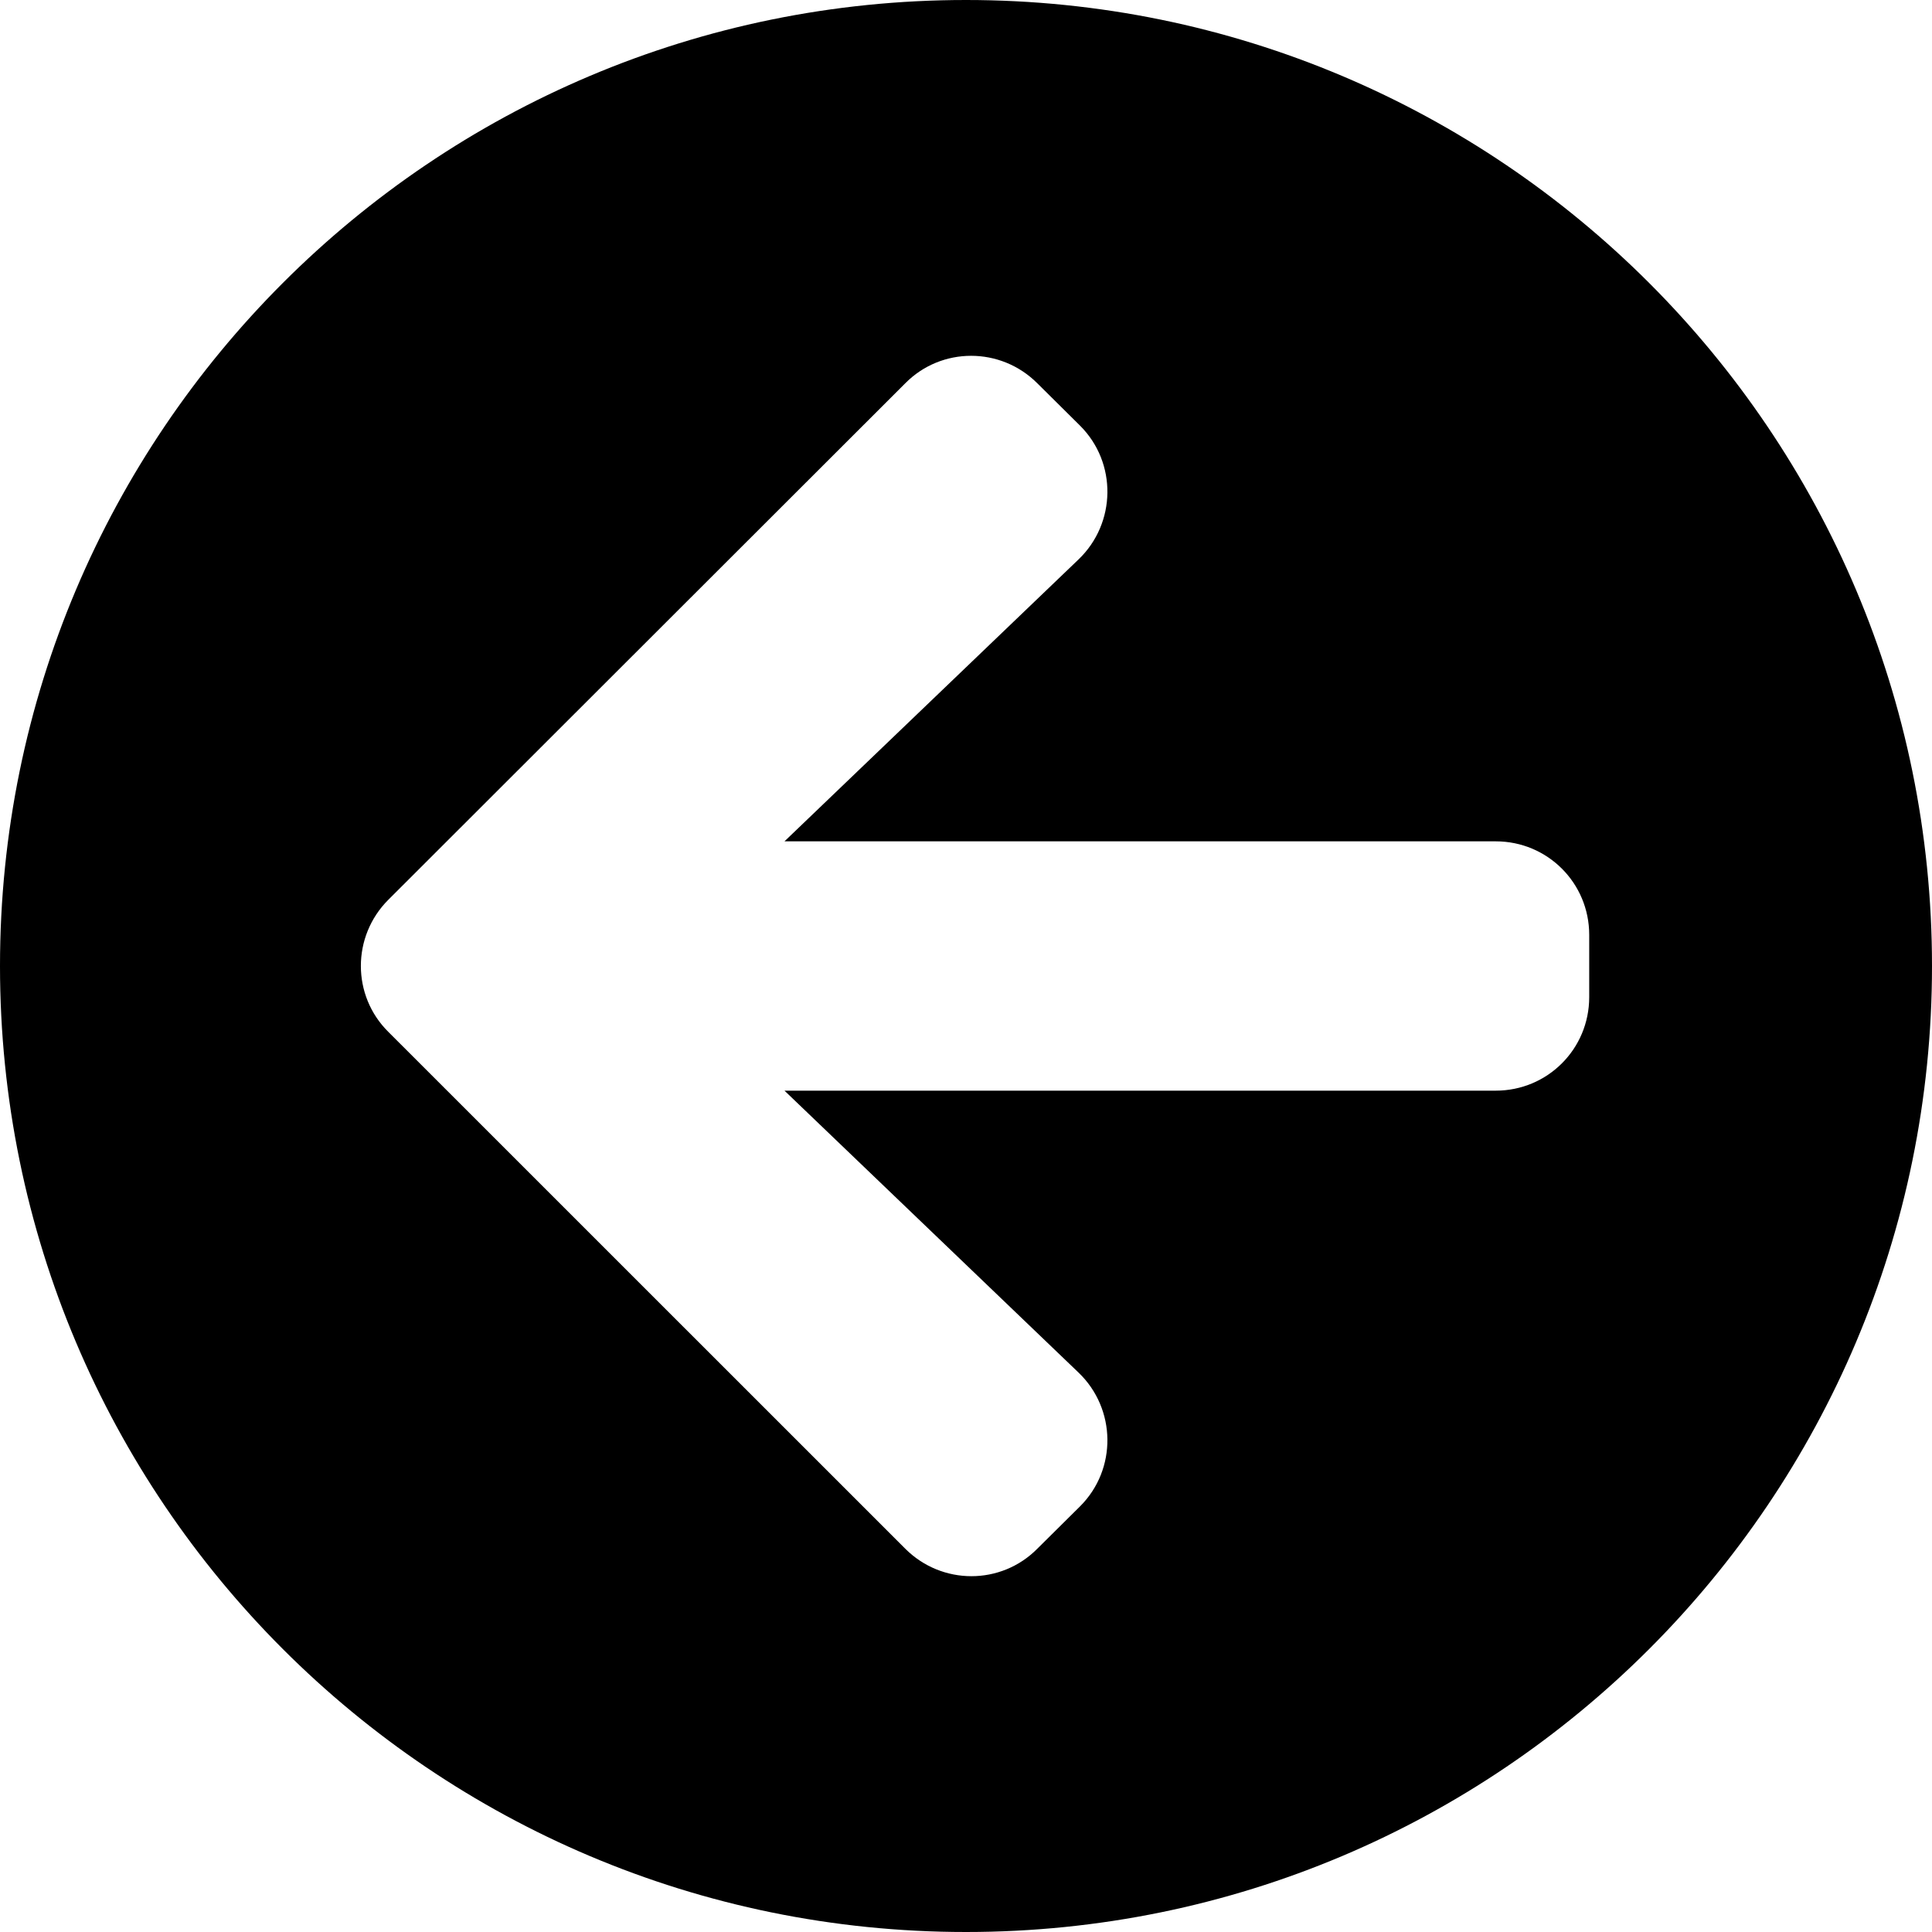 <svg width="21" height="21" viewBox="0 0 21 21" fill="none" xmlns="http://www.w3.org/2000/svg">
<path d="M10.5 21C4.7 21 0 16.3 0 10.5C0 4.7 4.7 0 10.5 0C16.3 0 21 4.7 21 10.5C21 16.3 16.3 21 10.5 21ZM11.724 14.92L8.527 11.855H16.258C16.821 11.855 17.274 11.402 17.274 10.839V10.161C17.274 9.598 16.821 9.145 16.258 9.145H8.527L11.724 6.08C12.134 5.686 12.143 5.03 11.741 4.628L11.275 4.166C10.877 3.768 10.233 3.768 9.84 4.166L4.221 9.78C3.823 10.178 3.823 10.822 4.221 11.216L9.84 16.834C10.238 17.232 10.881 17.232 11.275 16.834L11.741 16.372C12.143 15.97 12.134 15.314 11.724 14.92Z" fill="black"/>
</svg>
